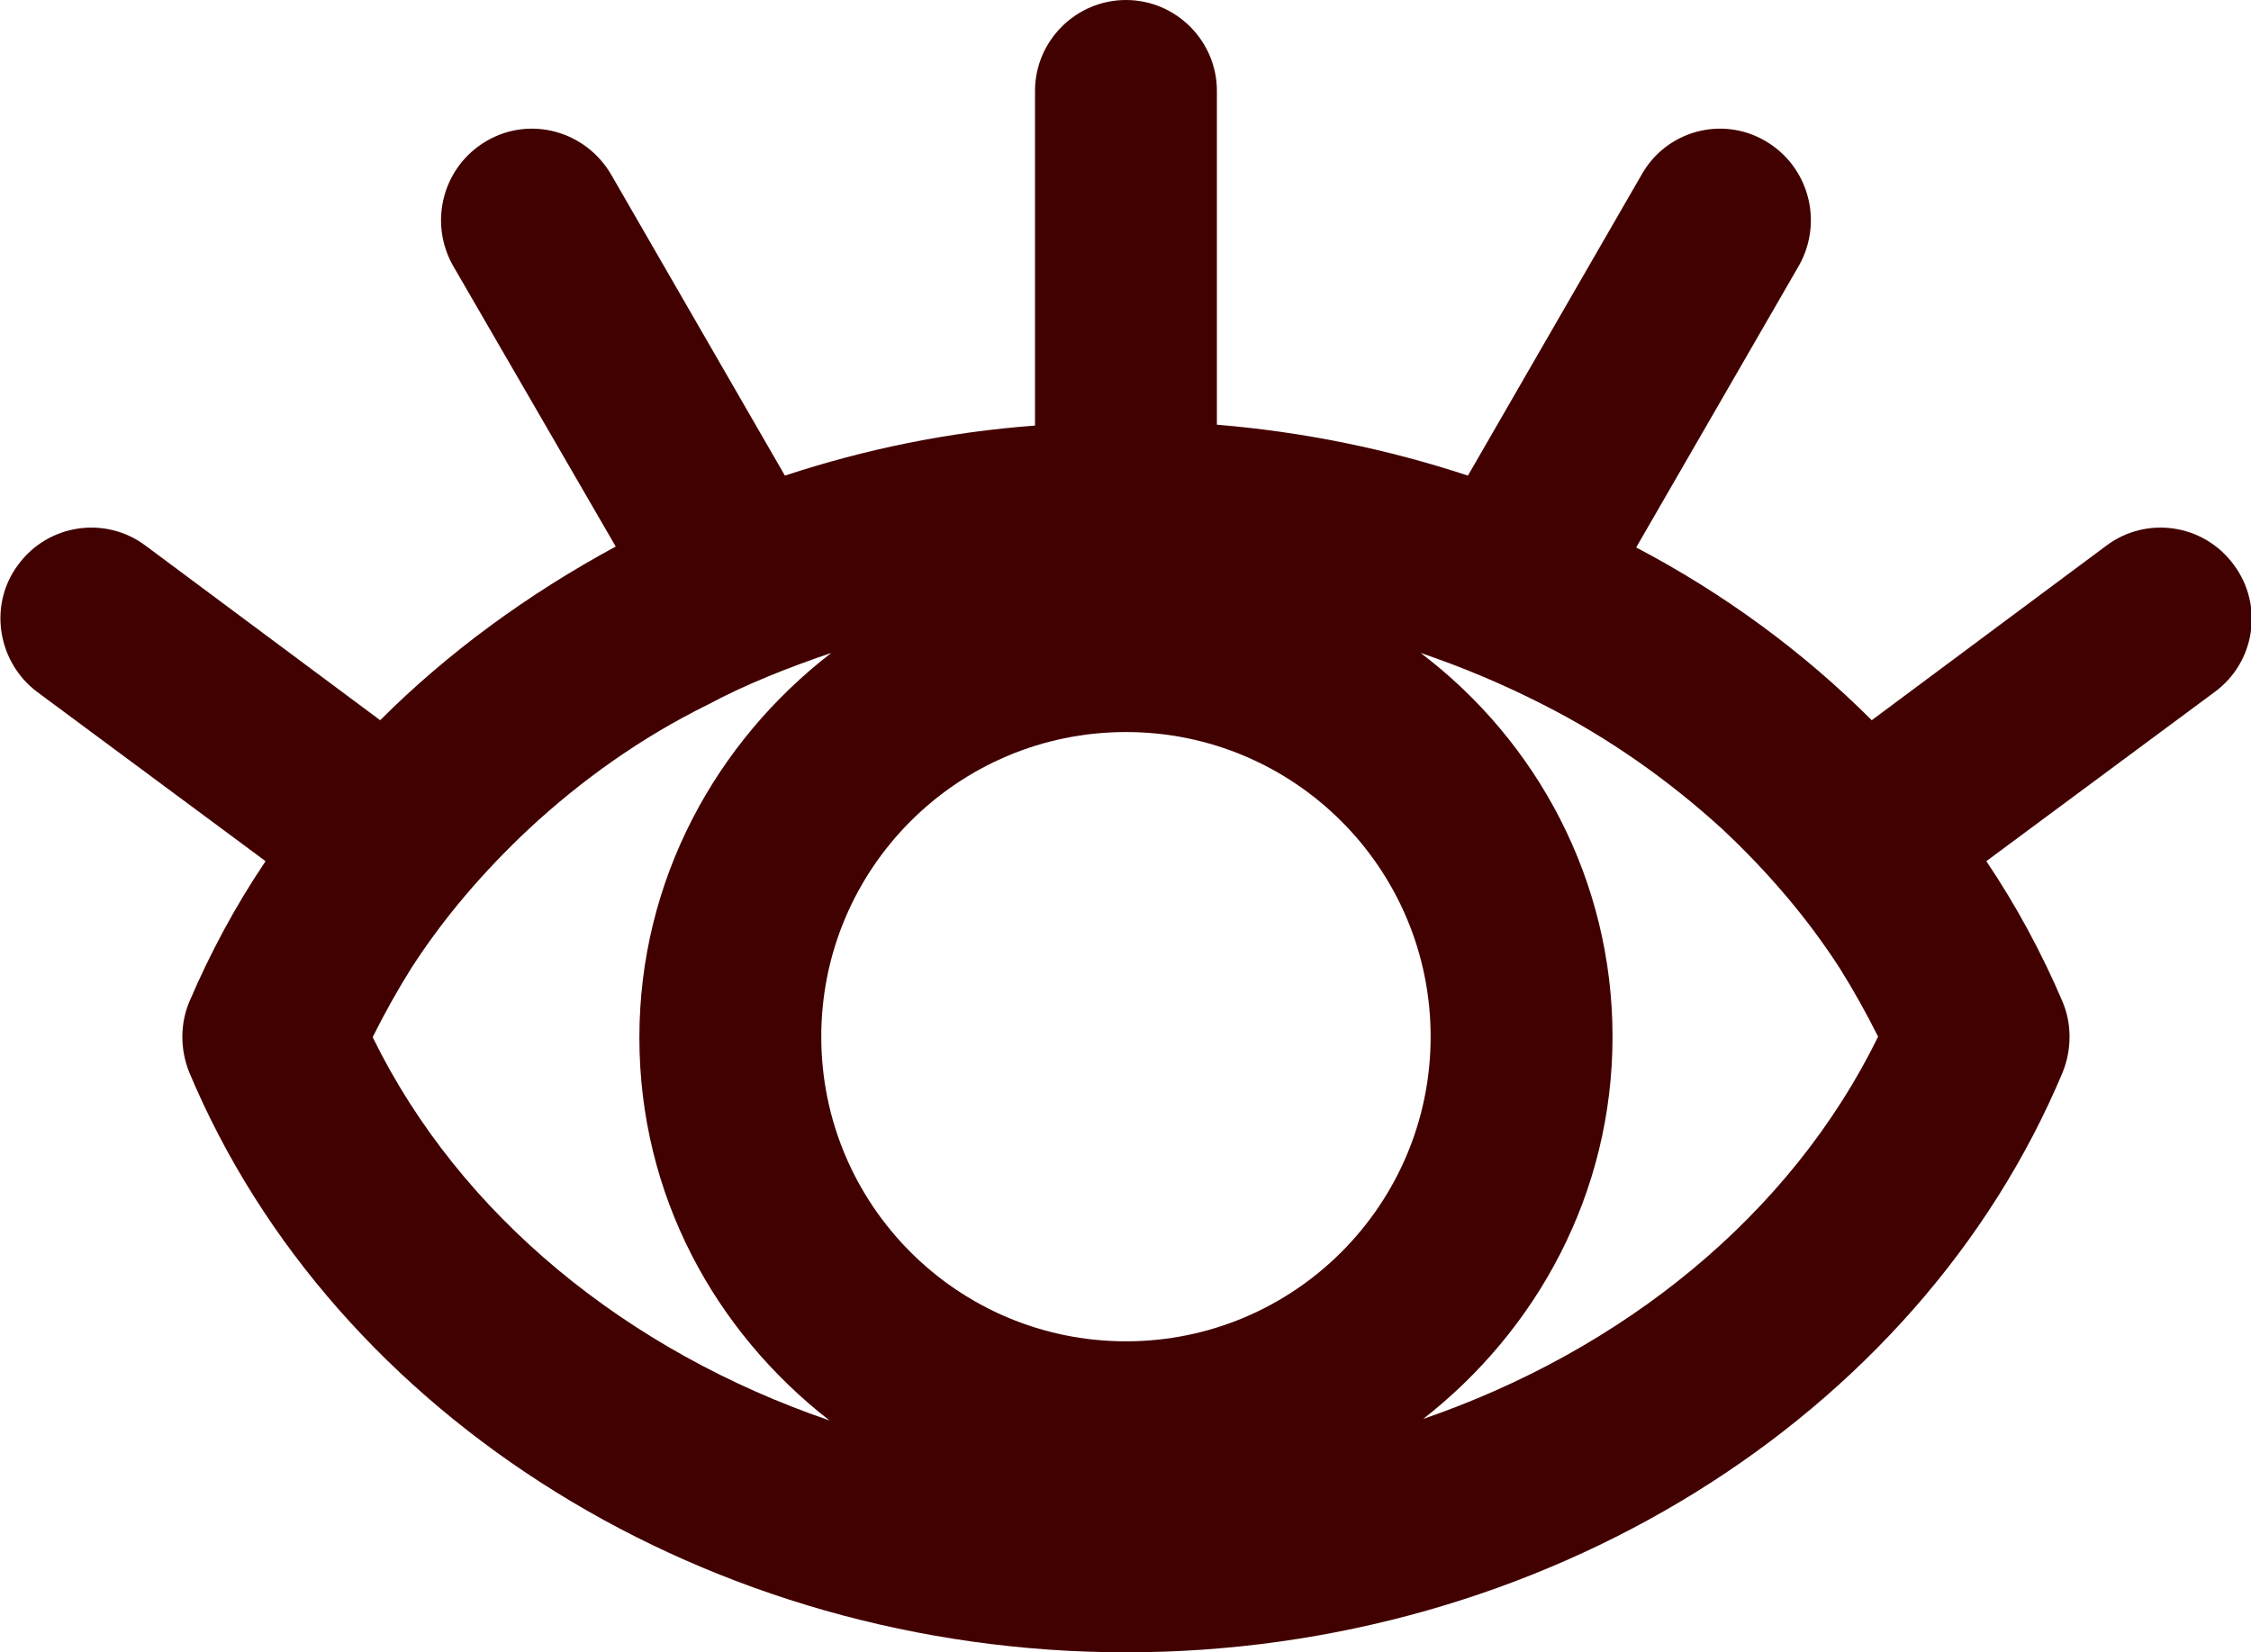 <?xml version="1.0" encoding="UTF-8"?>
<svg id="Layer_2" data-name="Layer 2" xmlns="http://www.w3.org/2000/svg" viewBox="0 0 24.75 18.17">
  <defs>
    <style>
      .cls-1 {
        fill: #420101;
        stroke-width: 0px;
      }
    </style>
  </defs>
  <g id="Content">
    <path class="cls-1" d="m24.56,6.21c-.33-.45-.96-.54-1.4-.21l-2.58,1.92c-.75-.75-1.62-1.39-2.59-1.9l1.79-3.1c.27-.48.11-1.09-.37-1.37-.48-.28-1.09-.11-1.36.37l-1.91,3.31c-.88-.29-1.8-.48-2.76-.56V1c0-.55-.45-1-1-1s-1,.45-1,1v3.68c-.95.07-1.87.26-2.75.55l-1.91-3.31c-.28-.48-.89-.65-1.37-.37-.48.28-.64.89-.37,1.37l1.79,3.09c-.96.52-1.84,1.16-2.59,1.91l-2.58-1.92c-.44-.33-1.07-.24-1.4.21-.33.44-.23,1.07.21,1.4l2.51,1.86c-.33.49-.61,1.01-.84,1.55-.1.24-.1.52,0,.77,1.6,3.82,5.74,6.38,10.3,6.38s8.7-2.56,10.3-6.38c.1-.25.1-.53,0-.77-.23-.54-.51-1.06-.84-1.55l2.51-1.86c.45-.33.54-.96.21-1.4Zm-12.18,8.54c-1.85,0-3.35-1.5-3.35-3.35s1.5-3.35,3.35-3.35,3.35,1.5,3.35,3.35-1.5,3.35-3.35,3.35Zm-8.28-3.35c.13-.26.27-.51.42-.75.36-.56.8-1.07,1.29-1.53.58-.54,1.24-1.01,1.97-1.37.43-.23.89-.41,1.36-.57-1.27.98-2.11,2.5-2.11,4.23s.83,3.23,2.09,4.21c-2.22-.76-4.06-2.25-5.02-4.21Zm11.54,4.21c1.26-.98,2.09-2.49,2.09-4.21s-.83-3.25-2.11-4.22c.47.16.92.35,1.35.57.73.37,1.39.84,1.97,1.37.49.46.93.97,1.29,1.53.15.24.29.49.42.75-.96,1.96-2.8,3.45-5.02,4.21Z"/>
  </g>
</svg>
